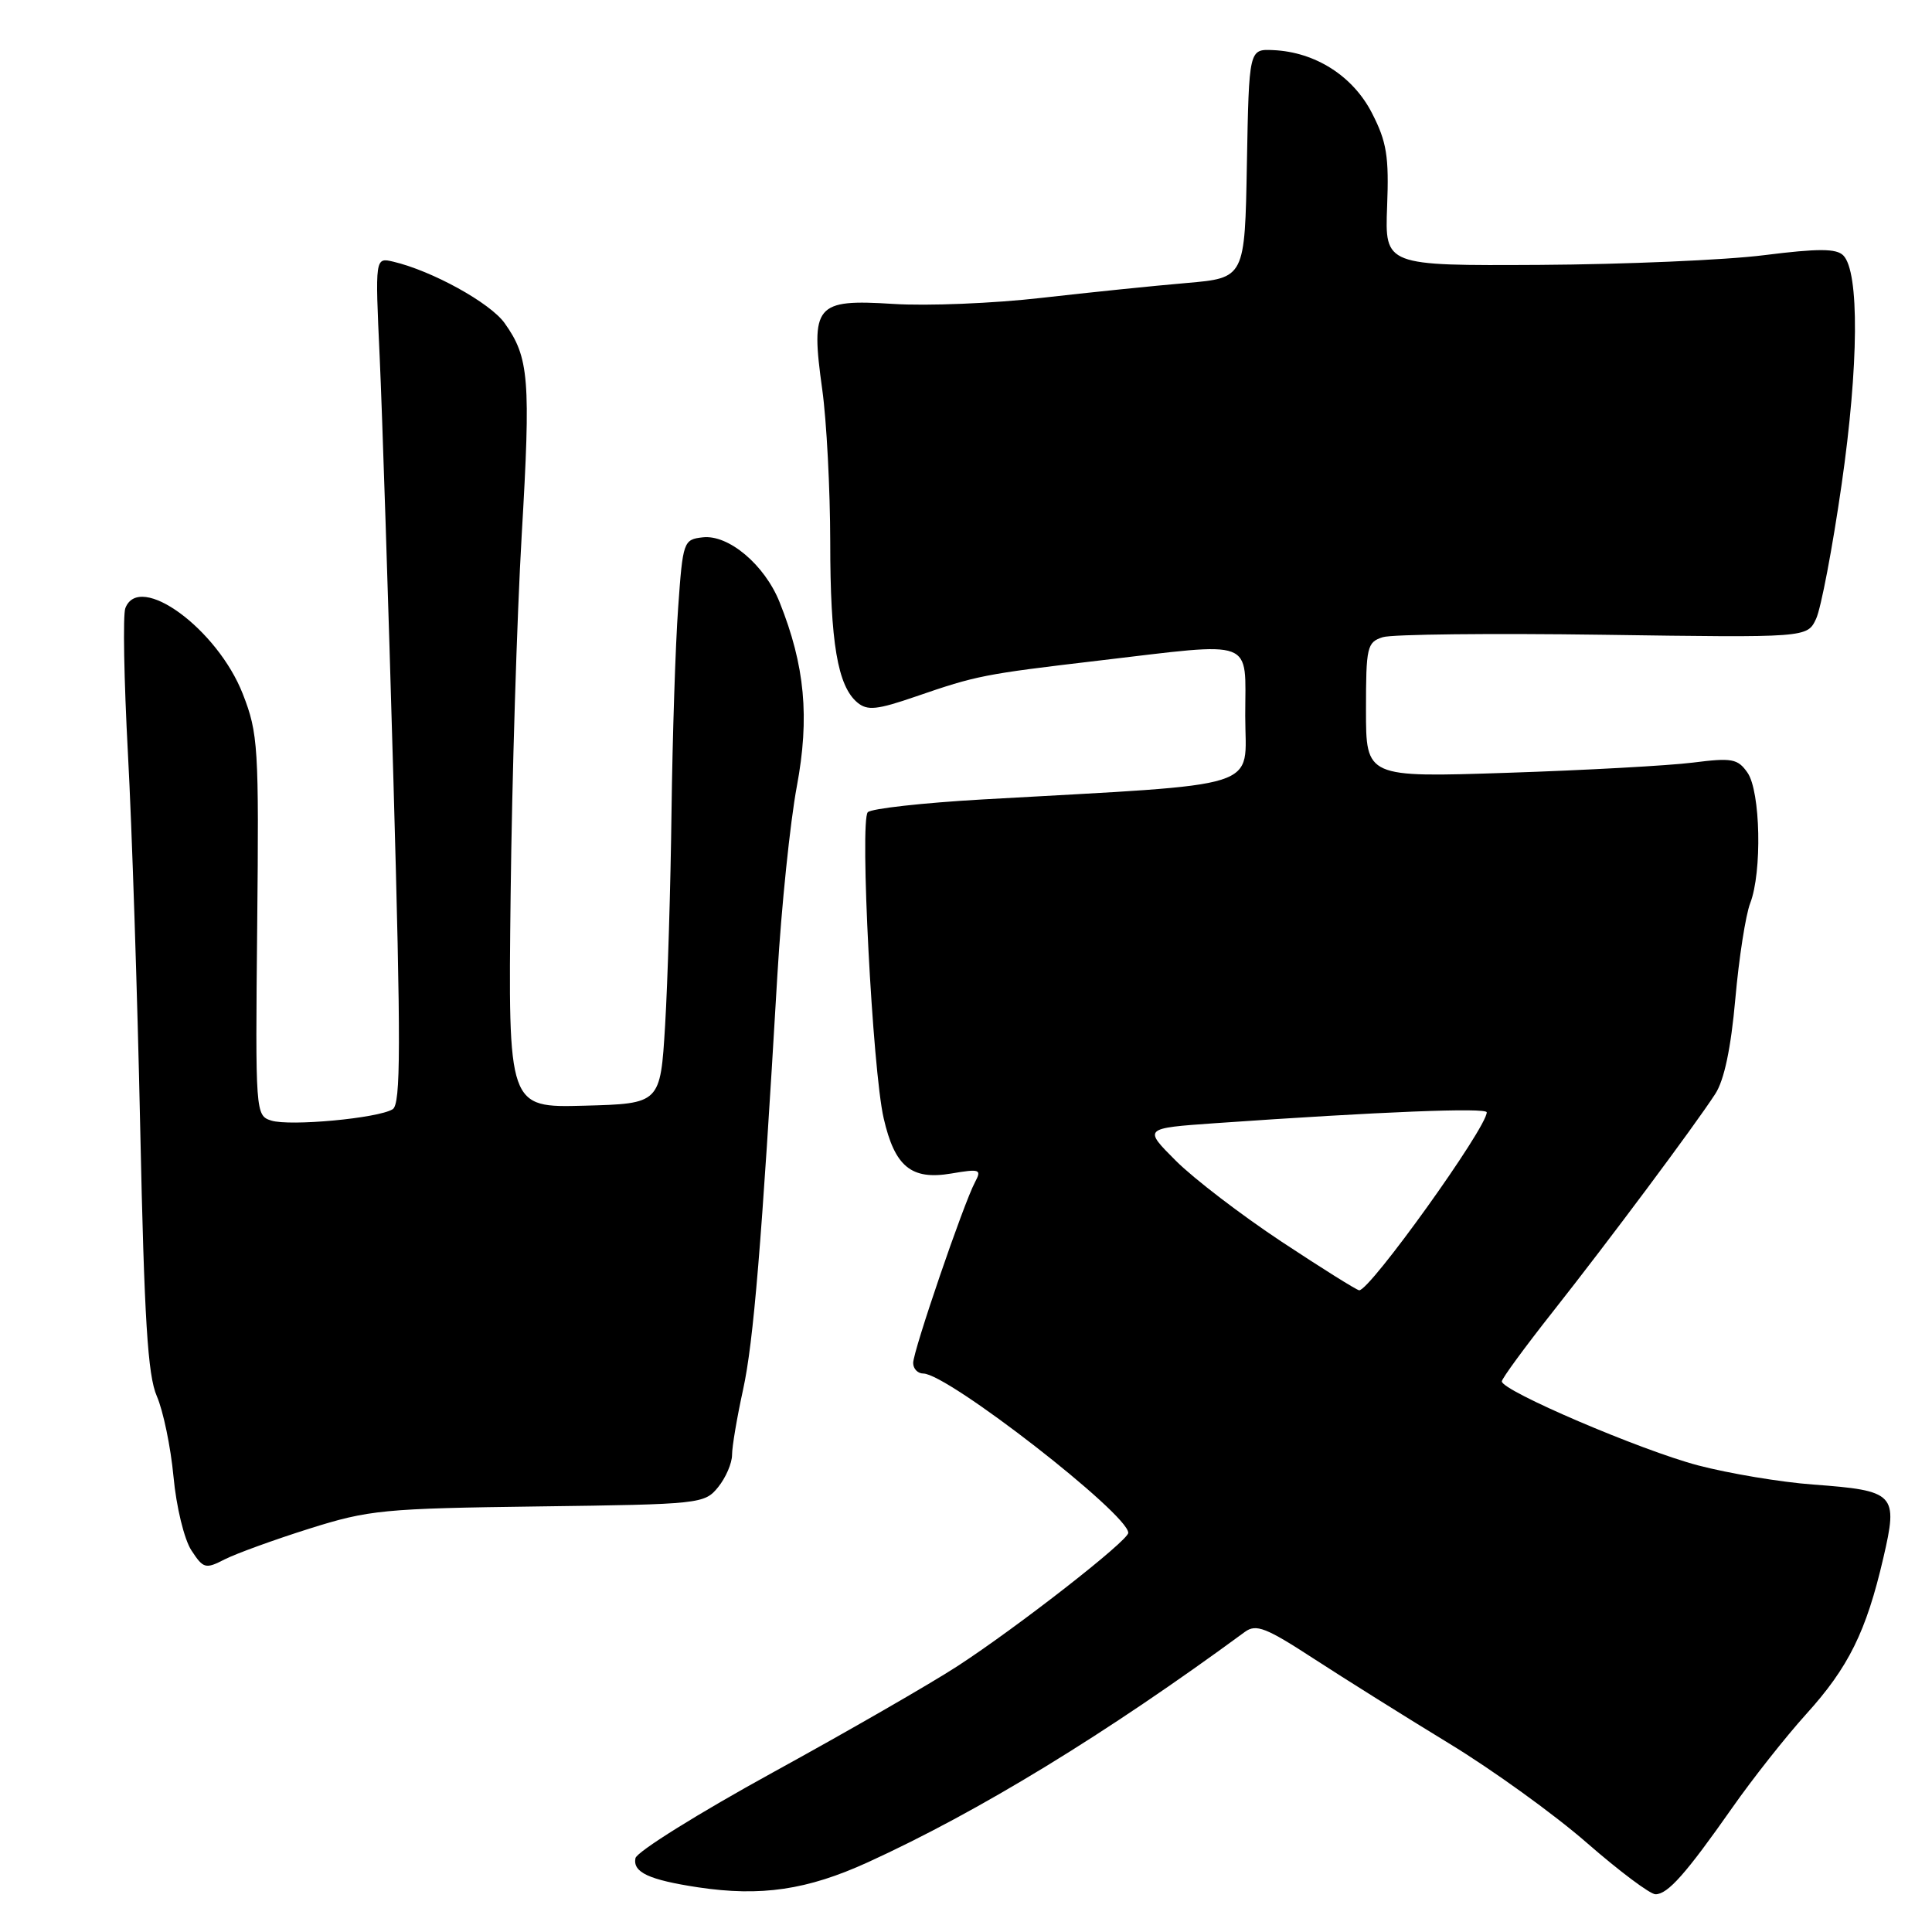 <?xml version="1.0" encoding="UTF-8" standalone="no"?>
<!DOCTYPE svg PUBLIC "-//W3C//DTD SVG 1.1//EN" "http://www.w3.org/Graphics/SVG/1.1/DTD/svg11.dtd" >
<svg xmlns="http://www.w3.org/2000/svg" xmlns:xlink="http://www.w3.org/1999/xlink" version="1.1" viewBox="0 0 256 256">
 <g >
 <path fill="currentColor"
d=" M 115.00 246.76 C 129.71 240.04 146.59 229.73 164.96 216.23 C 166.44 215.15 167.75 215.66 174.09 219.79 C 178.17 222.44 186.22 227.49 192.00 231.01 C 197.78 234.52 206.00 240.46 210.28 244.20 C 214.57 247.94 218.65 251.00 219.36 251.00 C 220.99 251.00 223.39 248.29 229.53 239.54 C 232.21 235.71 236.62 230.13 239.32 227.14 C 244.94 220.94 247.29 216.19 249.55 206.44 C 251.53 197.92 251.15 197.52 240.25 196.71 C 235.99 196.40 229.12 195.25 225.00 194.17 C 217.44 192.18 199.00 184.29 199.00 183.04 C 199.00 182.67 202.04 178.52 205.75 173.82 C 213.20 164.38 224.51 149.22 227.28 144.95 C 228.47 143.13 229.36 138.88 229.94 132.35 C 230.42 126.93 231.31 121.23 231.91 119.68 C 233.50 115.57 233.28 104.85 231.55 102.38 C 230.26 100.53 229.50 100.39 224.30 101.05 C 221.11 101.45 210.06 102.06 199.75 102.40 C 181.00 103.02 181.00 103.02 181.00 94.08 C 181.00 85.71 181.14 85.09 183.23 84.43 C 184.45 84.04 197.61 83.90 212.46 84.11 C 239.46 84.50 239.46 84.50 240.64 82.00 C 241.29 80.62 242.81 72.63 244.02 64.22 C 246.30 48.42 246.39 35.99 244.24 33.84 C 243.32 32.92 240.94 32.91 233.77 33.81 C 228.67 34.46 215.28 35.03 204.00 35.10 C 183.50 35.21 183.50 35.21 183.80 27.36 C 184.06 20.74 183.75 18.79 181.80 15.00 C 179.28 10.07 174.29 6.89 168.70 6.64 C 165.50 6.50 165.50 6.50 165.22 21.67 C 164.95 36.83 164.95 36.83 157.22 37.50 C 152.98 37.86 144.32 38.75 138.00 39.47 C 131.68 40.20 122.83 40.56 118.35 40.27 C 108.01 39.62 107.39 40.37 108.95 51.60 C 109.53 55.75 110.00 64.85 110.01 71.82 C 110.01 85.15 110.99 90.92 113.62 93.10 C 114.94 94.19 116.21 94.06 121.35 92.29 C 129.42 89.51 130.34 89.33 145.53 87.54 C 166.61 85.06 165.00 84.46 165.00 94.85 C 165.00 104.79 168.17 103.78 130.18 105.93 C 122.30 106.38 115.47 107.14 114.99 107.62 C 113.90 108.72 115.61 141.77 117.09 148.17 C 118.56 154.59 120.75 156.39 126.03 155.50 C 129.86 154.85 130.10 154.94 129.19 156.65 C 127.68 159.48 121.00 179.00 121.00 180.60 C 121.00 181.37 121.61 182.00 122.34 182.00 C 125.56 182.00 149.50 200.61 149.50 203.11 C 149.50 204.15 134.85 215.58 126.89 220.76 C 123.29 223.10 112.28 229.44 102.42 234.85 C 92.57 240.26 84.37 245.37 84.20 246.22 C 83.83 248.09 85.98 249.09 92.50 250.08 C 100.84 251.33 106.96 250.43 115.00 246.76 Z  M 40.97 202.56 C 48.90 200.06 50.82 199.88 71.38 199.61 C 92.82 199.33 93.36 199.27 95.16 197.05 C 96.17 195.80 97.00 193.88 97.00 192.78 C 97.00 191.68 97.66 187.80 98.46 184.14 C 99.85 177.79 100.91 164.97 103.01 129.15 C 103.54 120.15 104.70 108.93 105.58 104.22 C 107.30 95.04 106.66 88.19 103.30 79.79 C 101.32 74.84 96.53 70.80 93.11 71.20 C 90.57 71.49 90.48 71.73 89.86 80.50 C 89.50 85.45 89.11 97.60 88.98 107.50 C 88.86 117.40 88.47 130.17 88.13 135.87 C 87.50 146.24 87.50 146.24 77.41 146.51 C 67.33 146.78 67.33 146.78 67.66 118.64 C 67.84 103.16 68.50 81.67 69.13 70.87 C 70.34 50.23 70.11 47.36 66.86 42.81 C 64.95 40.13 57.25 35.88 52.10 34.67 C 49.70 34.11 49.70 34.11 50.31 47.30 C 50.64 54.56 51.46 79.78 52.13 103.33 C 53.13 138.69 53.11 146.31 52.03 146.98 C 50.10 148.18 38.41 149.26 35.94 148.48 C 33.86 147.82 33.83 147.49 34.08 122.66 C 34.32 98.95 34.21 97.18 32.18 91.97 C 28.81 83.33 18.46 75.76 16.61 80.58 C 16.27 81.45 16.43 90.11 16.95 99.83 C 17.48 109.55 18.21 131.90 18.58 149.50 C 19.12 174.87 19.57 182.22 20.78 185.00 C 21.62 186.93 22.62 191.72 22.99 195.67 C 23.36 199.66 24.41 203.98 25.36 205.43 C 26.95 207.86 27.23 207.93 29.78 206.62 C 31.28 205.86 36.31 204.03 40.97 202.56 Z  M 169.80 164.52 C 164.47 160.99 158.17 156.17 155.80 153.80 C 151.50 149.50 151.50 149.50 161.00 148.83 C 182.90 147.30 197.00 146.74 197.00 147.39 C 197.00 149.44 181.51 171.04 180.10 170.97 C 179.77 170.95 175.14 168.05 169.80 164.52 Z "/>
</g>
</svg>